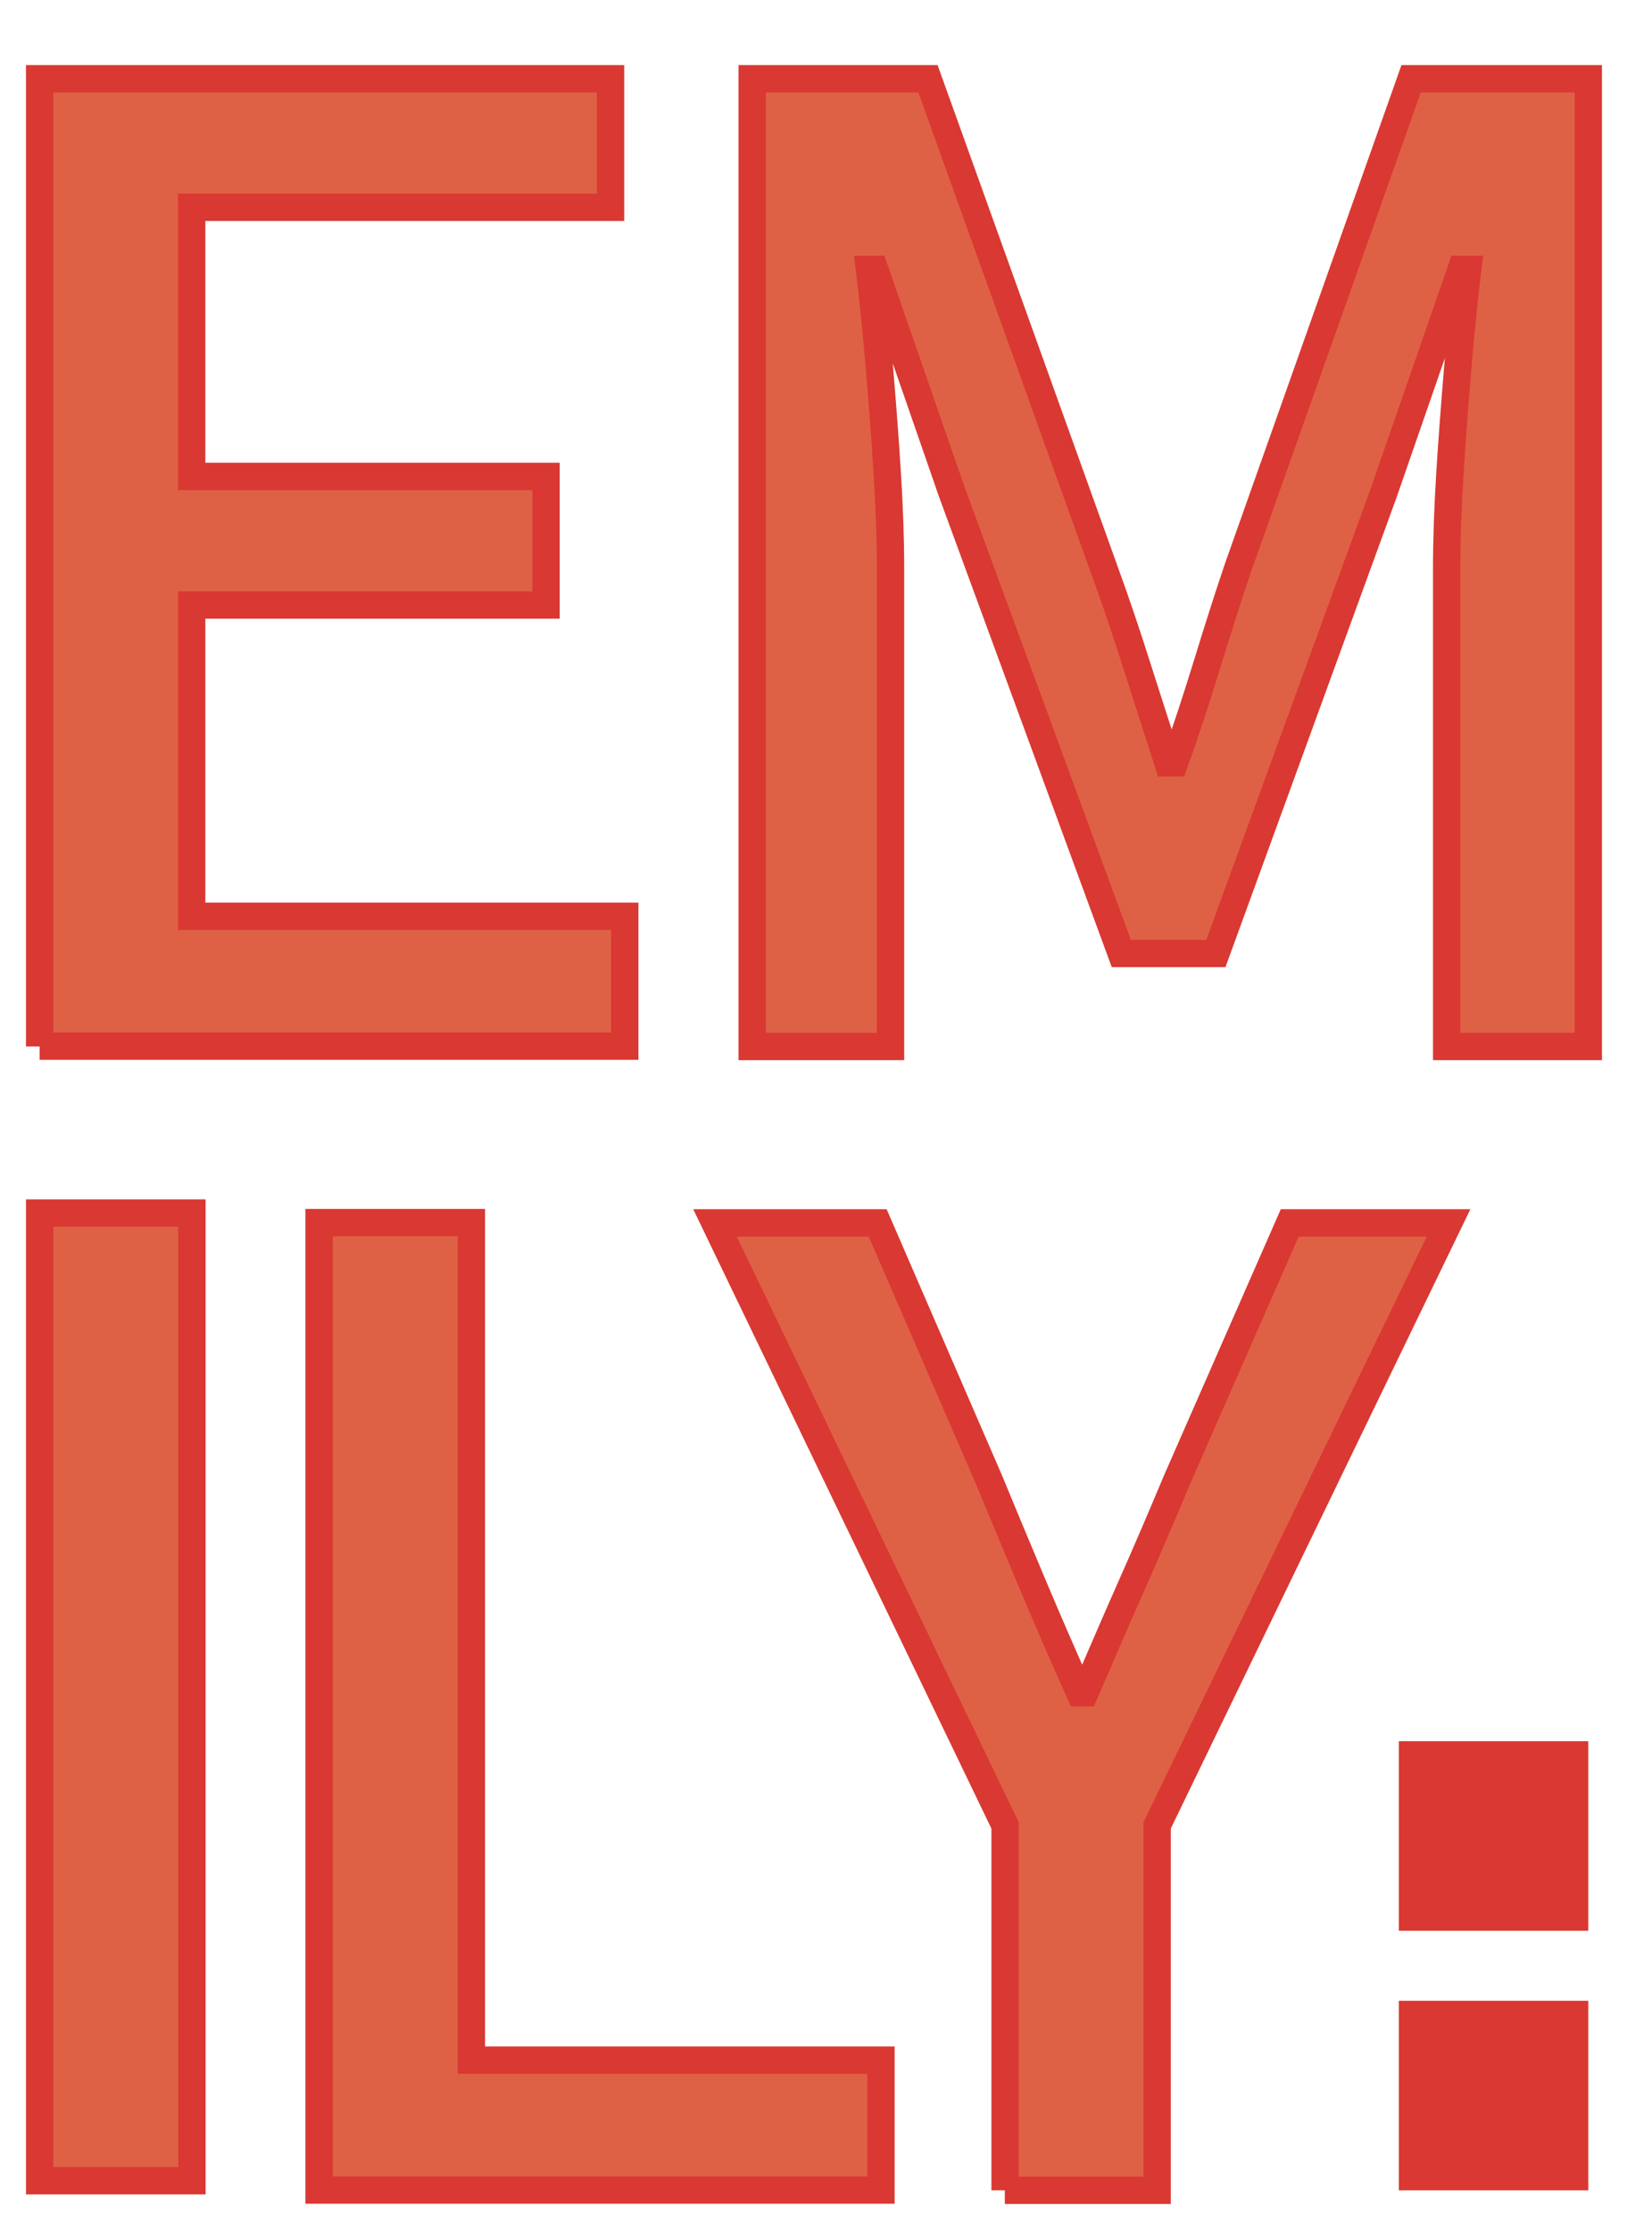 <?xml version="1.0" encoding="UTF-8"?><svg id="Layer_1" xmlns="http://www.w3.org/2000/svg" width="60.42" height="81.56" viewBox="0 0 60.42 81.56"><defs><style>.cls-1{fill:none;}.cls-2{fill:#da3832;}.cls-3{fill:#df6145;stroke:#da3832;stroke-miterlimit:10;}</style></defs><rect class="cls-1" x="-3.21" y="0" width="30.72" height="38.6"/><path class="cls-3" d="M1.45,38.26V2.88h20.88v4.7H7.01v9.84h12.96v4.7H7.01v11.38h15.84v4.75H1.45Z"/><path class="cls-3" d="M27.51,38.26V2.88h6.43l6.43,17.9c.42,1.15.82,2.33,1.2,3.53.38,1.2.77,2.39,1.15,3.58h.24c.42-1.18.81-2.38,1.18-3.58.37-1.2.74-2.38,1.13-3.53l6.34-17.9h6.48v35.38h-5.18v-17.47c0-1.06.04-2.22.12-3.5.08-1.28.18-2.58.29-3.89.11-1.31.23-2.5.36-3.55h-.24l-2.83,8.16-6.14,16.85h-3.46l-6.19-16.85-2.83-8.16h-.19c.13,1.06.25,2.24.36,3.55.11,1.31.21,2.61.29,3.89.08,1.28.12,2.45.12,3.5v17.47h-5.04Z"/><path class="cls-3" d="M1.45,79.73v-35.38h5.57v35.38H1.45Z"/><path class="cls-3" d="M11.67,80.08v-35.38h5.57v30.62h14.98v4.75H11.67Z"/><path class="cls-3" d="M36.76,80.08v-13.34l-10.61-22.03h5.95l4.08,9.41c.54,1.31,1.08,2.6,1.61,3.86.53,1.26,1.1,2.57,1.7,3.91h.19c.58-1.34,1.14-2.65,1.7-3.91.56-1.26,1.11-2.55,1.66-3.86l4.13-9.41h5.81l-10.66,22.03v13.34h-5.57Z"/><rect class="cls-2" x="51.15" y="63.66" width="6.93" height="6.93" transform="translate(109.24 134.25) rotate(180)"/><rect class="cls-2" x="51.15" y="73.14" width="6.93" height="6.93" transform="translate(109.24 153.22) rotate(180)"/></svg>
